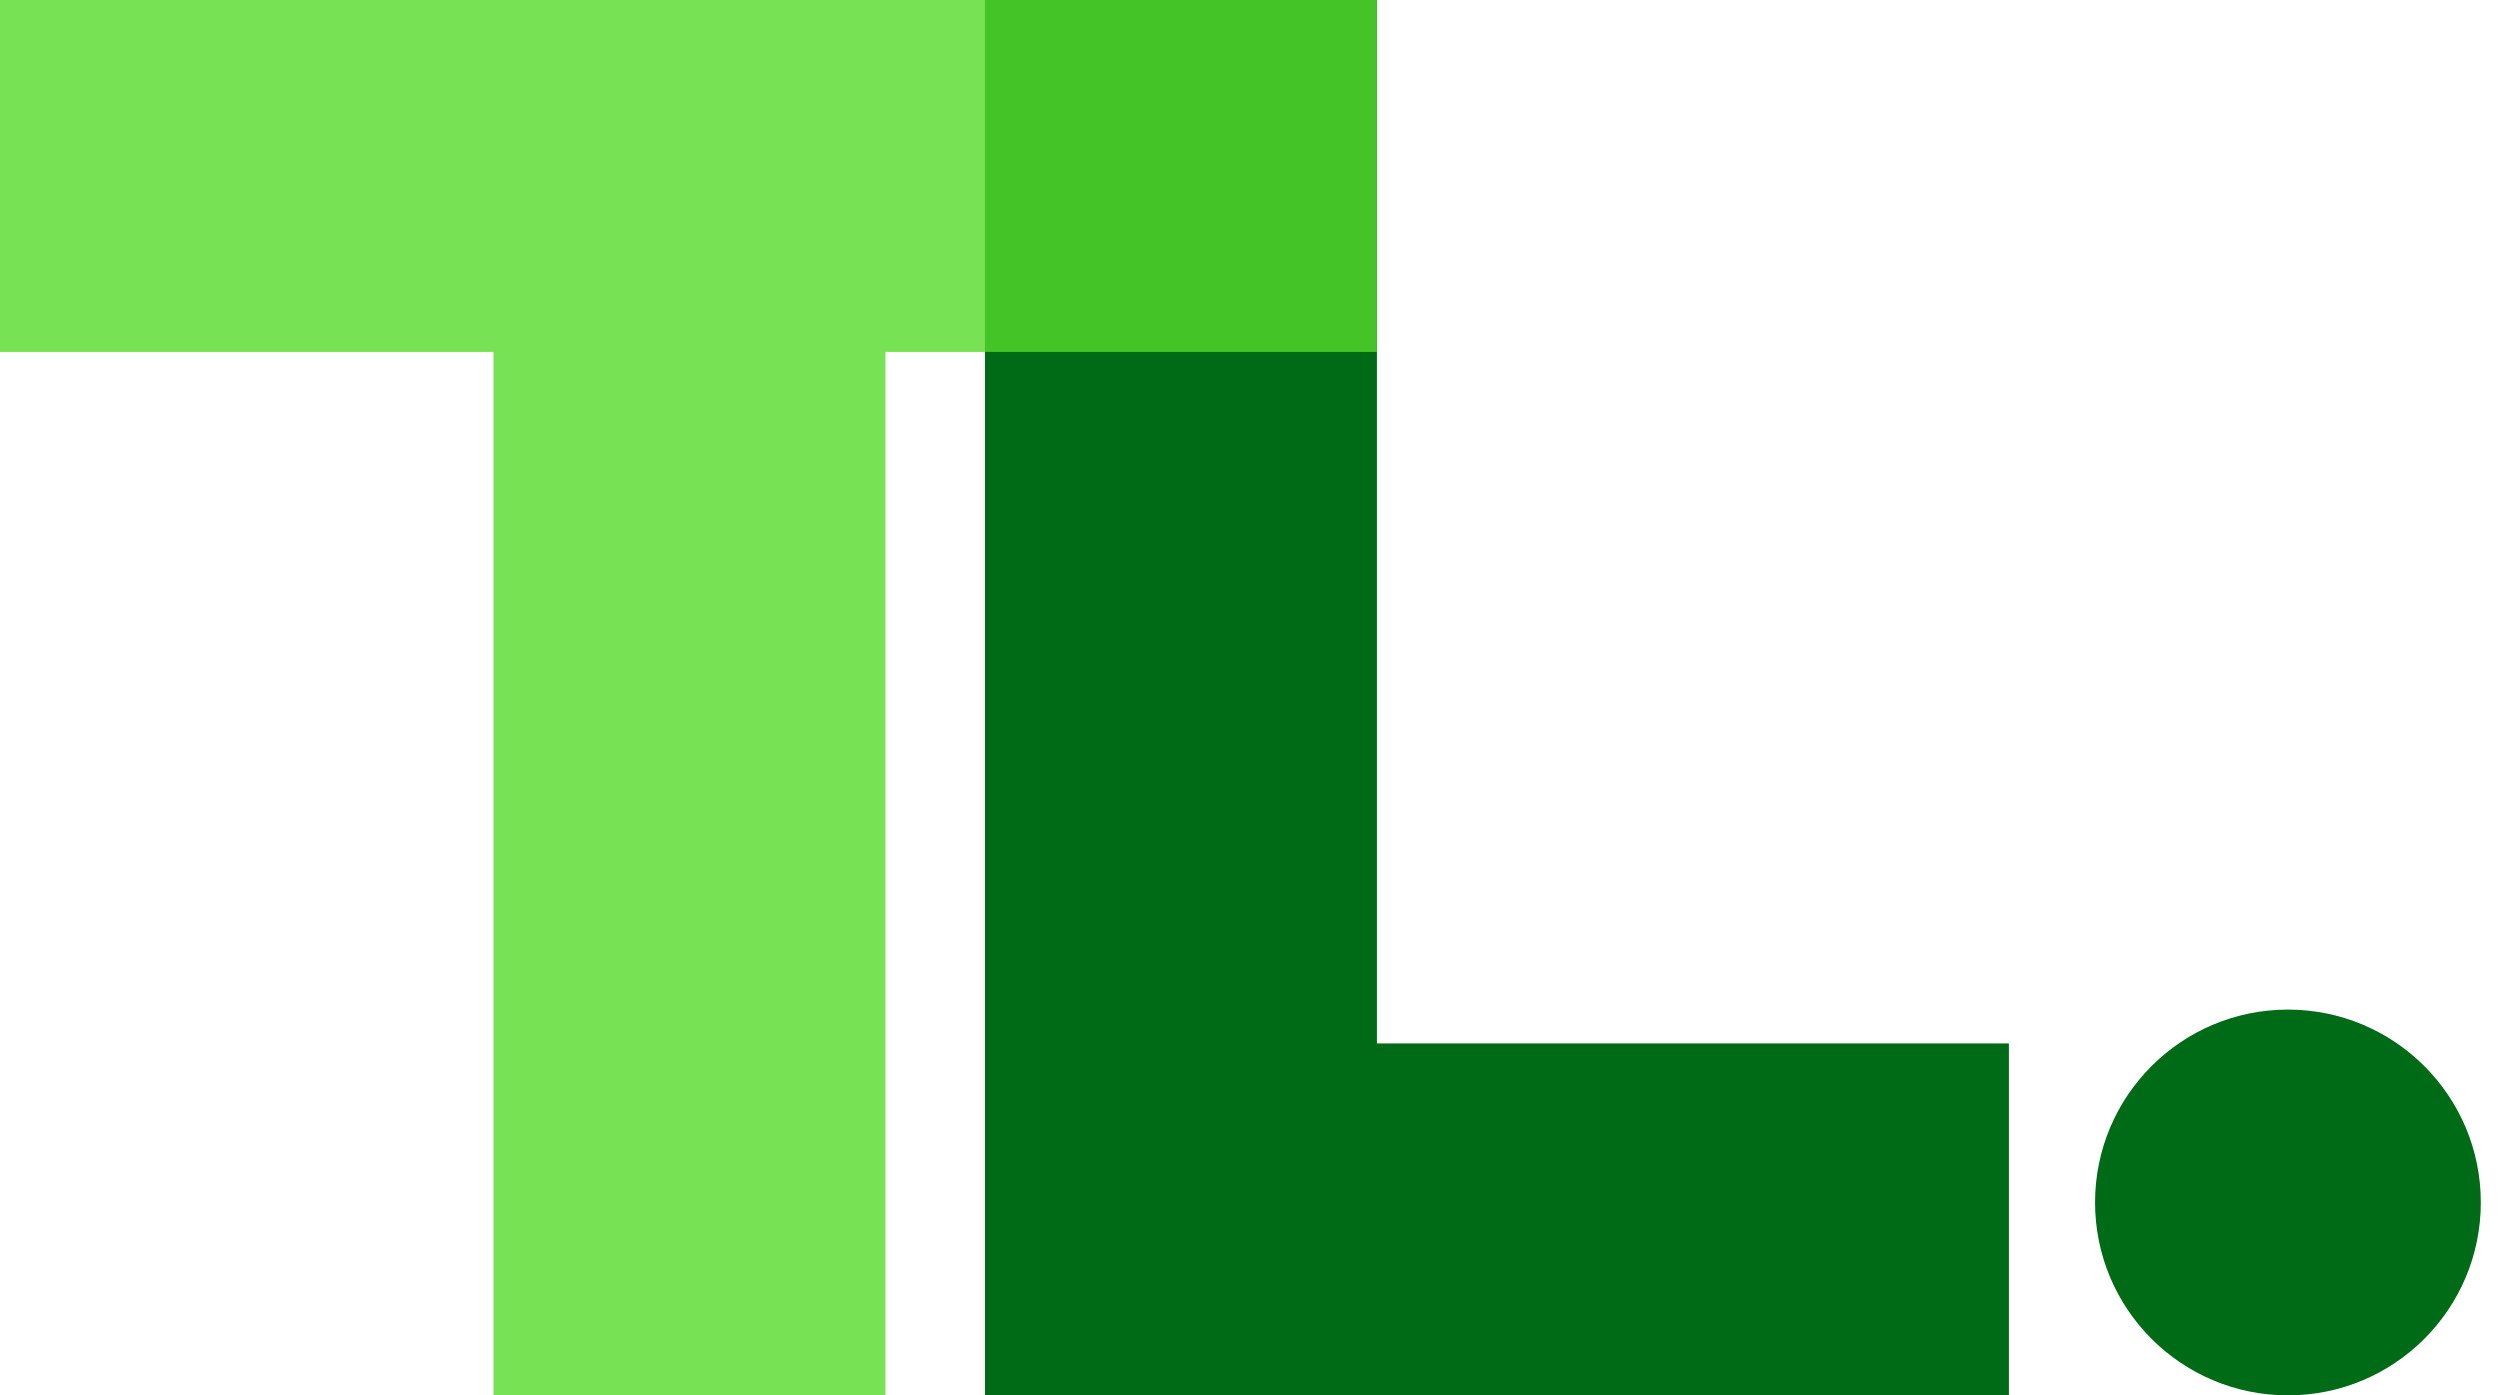 <svg width="43" height="24" viewBox="0 0 43 24" fill="none" xmlns="http://www.w3.org/2000/svg">
<path d="M16.941 24V0H23.683V17.947H34.553V24H16.941Z" fill="#006B17"/>
<path d="M39.353 24C41.185 24 42.67 22.515 42.67 20.682C42.67 18.85 41.185 17.365 39.353 17.365C37.52 17.365 36.035 18.85 36.035 20.682C36.035 22.515 37.52 24 39.353 24Z" fill="#006B17"/>
<g opacity="0.8">
<path d="M8.488 24V6.053H0V0H23.682V6.053H15.229V24H8.488Z" fill="#56DB2A"/>
</g>
</svg>
